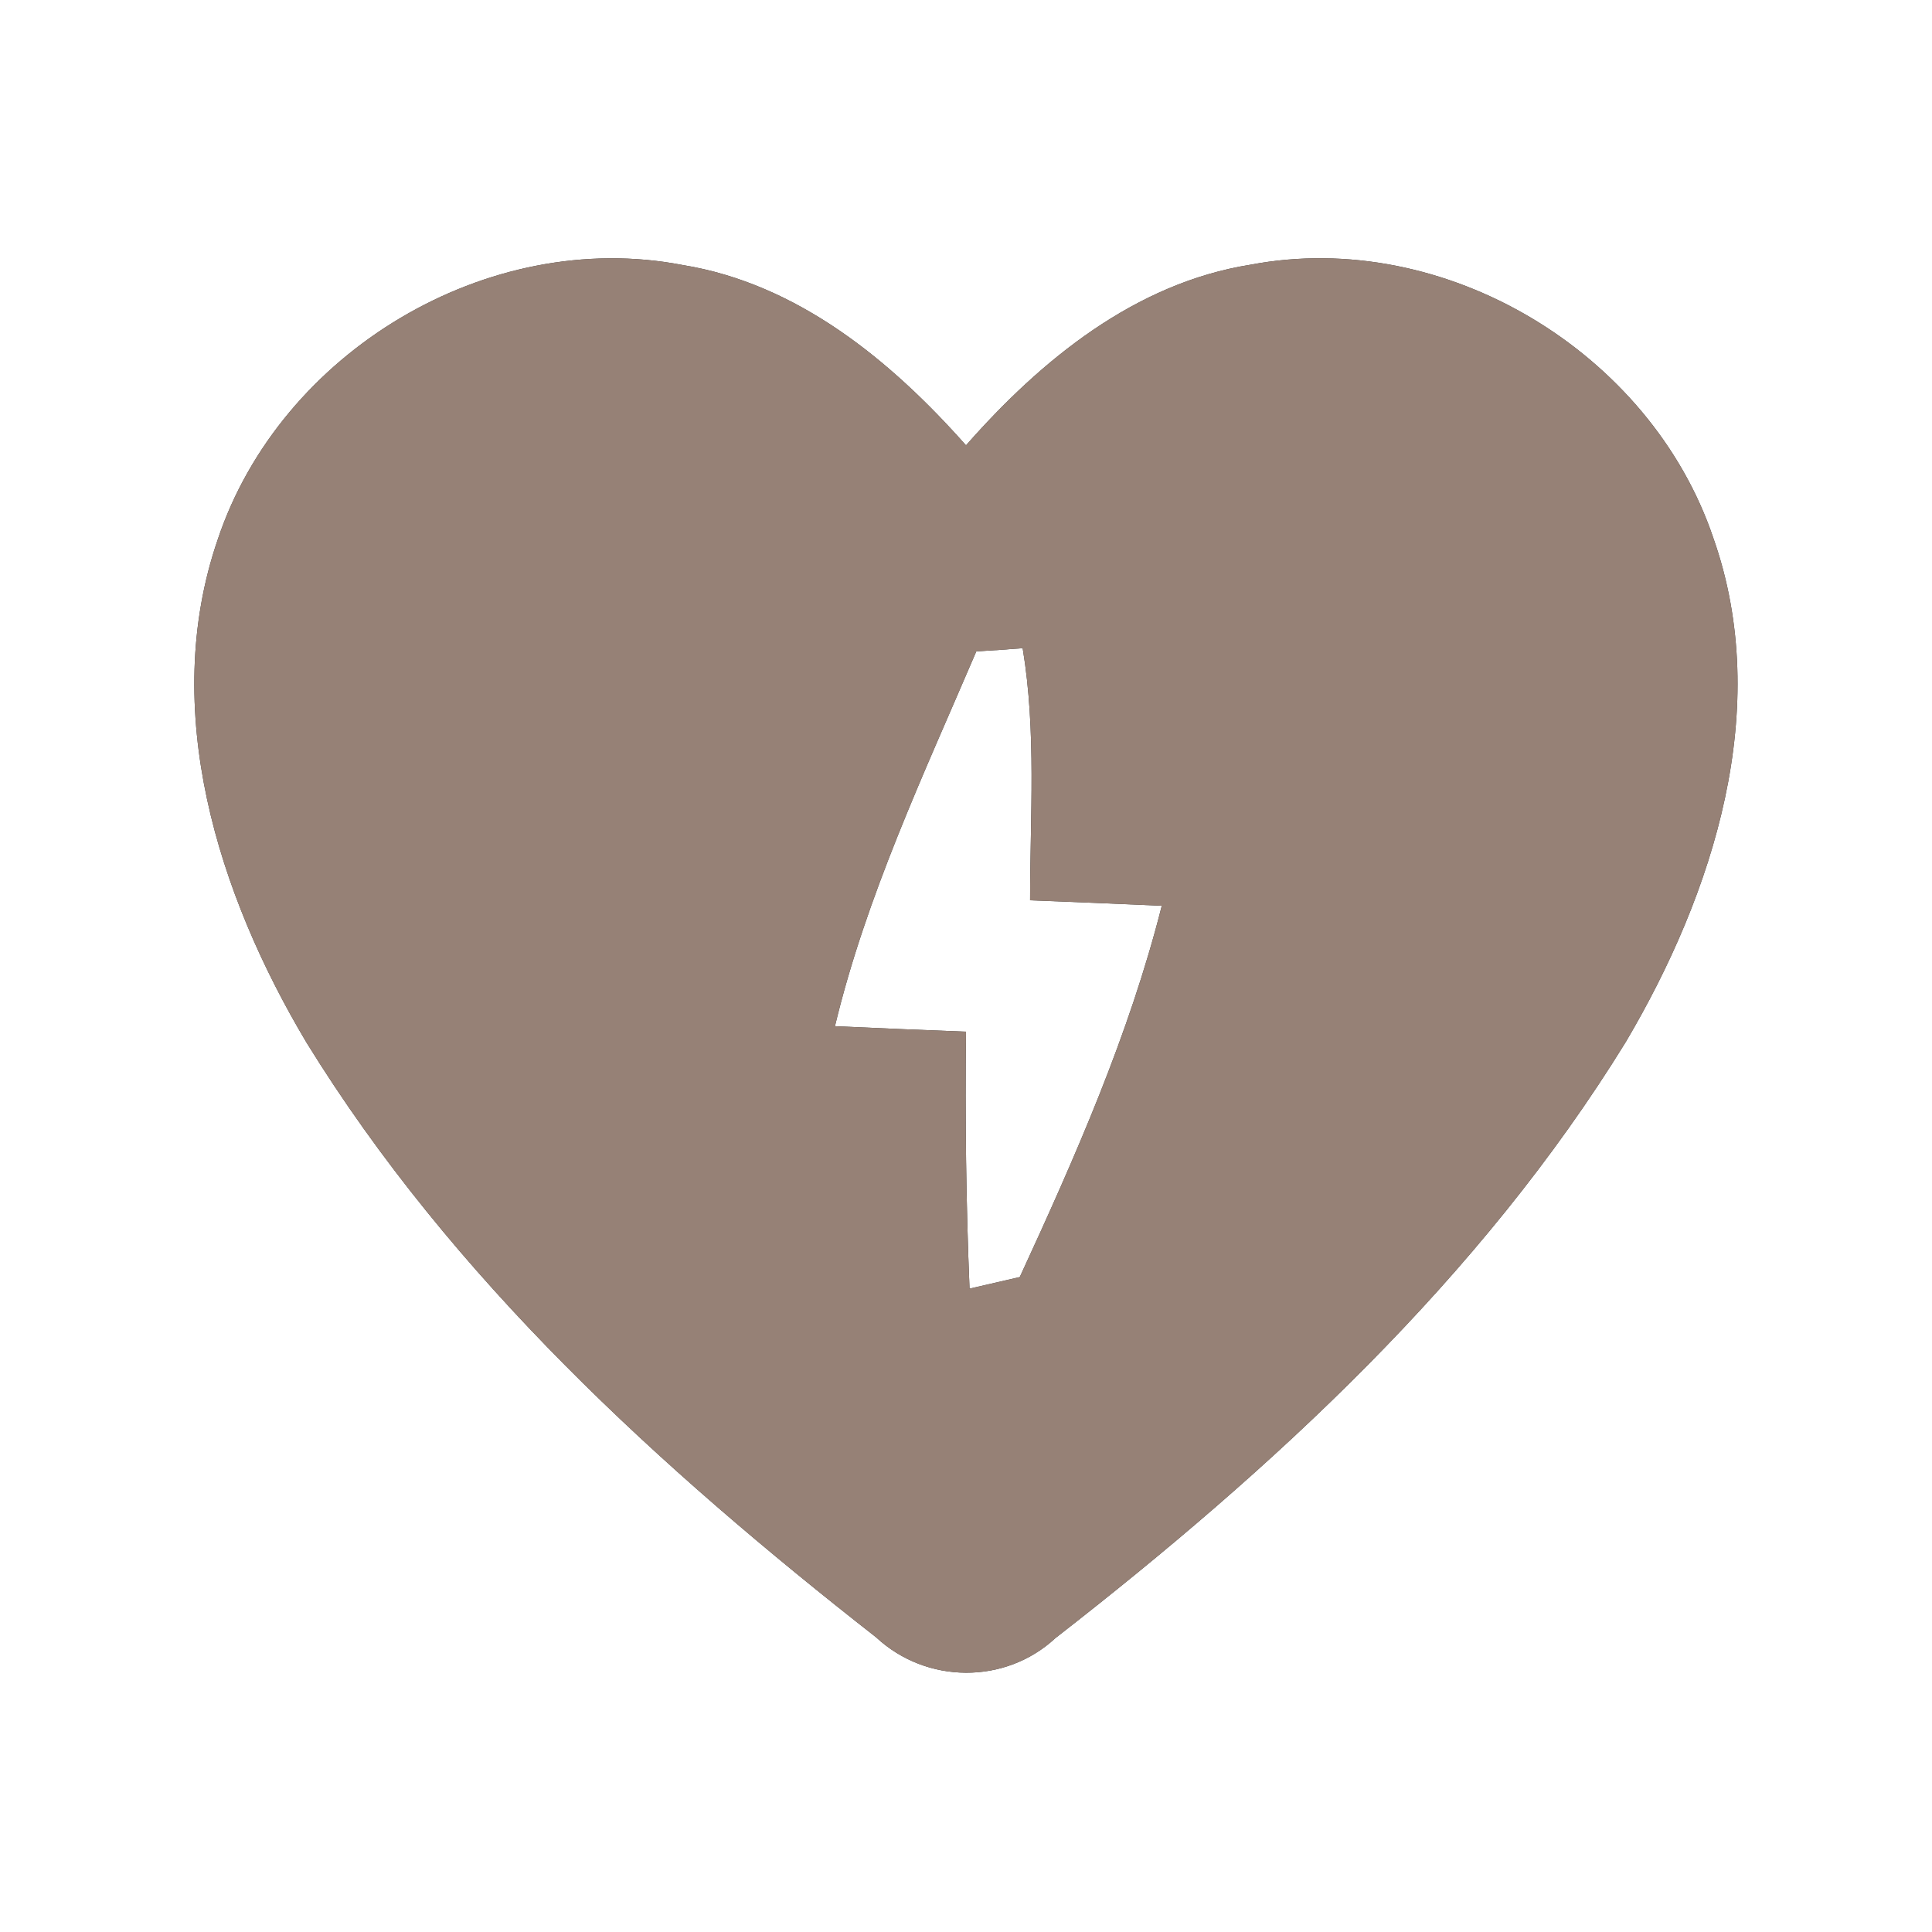 <?xml version="1.0" encoding="UTF-8" ?>
<!DOCTYPE svg PUBLIC "-//W3C//DTD SVG 1.1//EN" "http://www.w3.org/Graphics/SVG/1.1/DTD/svg11.dtd">
<svg width="60pt" height="60pt" viewBox="0 0 60 60" version="1.1" xmlns="http://www.w3.org/2000/svg">
<rect x="0" y="0" width="60" height="60" fill="#333333" stroke="none"/>
<g id="#ffffffff">
<path fill="#ffffff" opacity="1.00" d=" M 0.00 0.00 L 60.00 0.00 L 60.00 60.00 L 0.00 60.00 L 0.00 0.00 M 6.76 16.76 C 4.95 22.04 6.77 27.77 9.52 32.38 C 14.04 39.71 20.49 45.59 27.21 50.85 C 28.77 52.30 31.22 52.32 32.78 50.87 C 39.53 45.62 45.97 39.70 50.49 32.36 C 53.22 27.74 55.07 21.99 53.21 16.71 C 51.26 10.93 44.86 7.08 38.84 8.22 C 35.25 8.79 32.33 11.18 30.00 13.83 C 27.67 11.20 24.77 8.81 21.20 8.23 C 15.14 7.06 8.70 10.94 6.76 16.76 Z" />
<path fill="#ffffff" opacity="1.00" d=" M 30.32 20.23 C 30.68 20.21 31.40 20.16 31.76 20.13 C 32.19 22.72 31.99 25.35 31.99 27.96 C 33.35 28.01 34.71 28.07 36.08 28.13 C 35.07 32.13 33.39 35.93 31.67 39.66 C 31.28 39.75 30.50 39.93 30.11 40.02 C 30.00 37.36 29.97 34.70 30.00 32.04 C 28.64 31.99 27.29 31.93 25.93 31.87 C 26.90 27.83 28.69 24.04 30.32 20.23 Z" />
</g>
<g id="#000000ff">
<path fill="#968176" opacity="1.00" d=" M 6.76 16.76 C 8.70 10.94 15.14 7.06 21.20 8.23 C 24.77 8.81 27.67 11.20 30.00 13.83 C 32.33 11.18 35.25 8.79 38.84 8.22 C 44.86 7.08 51.26 10.93 53.21 16.71 C 55.07 21.99 53.22 27.74 50.49 32.36 C 45.97 39.70 39.53 45.62 32.78 50.87 C 31.22 52.32 28.77 52.30 27.21 50.85 C 20.49 45.59 14.04 39.71 9.52 32.38 C 6.77 27.77 4.95 22.04 6.76 16.76 M 30.32 20.23 C 28.69 24.04 26.90 27.83 25.93 31.87 C 27.29 31.93 28.64 31.99 30.00 32.04 C 29.97 34.70 30.00 37.36 30.11 40.02 C 30.50 39.93 31.28 39.75 31.67 39.66 C 33.39 35.93 35.07 32.13 36.08 28.13 C 34.71 28.07 33.35 28.01 31.99 27.96 C 31.99 25.35 32.19 22.72 31.76 20.13 C 31.40 20.16 30.68 20.21 30.32 20.23 Z" />
</g>
</svg>
